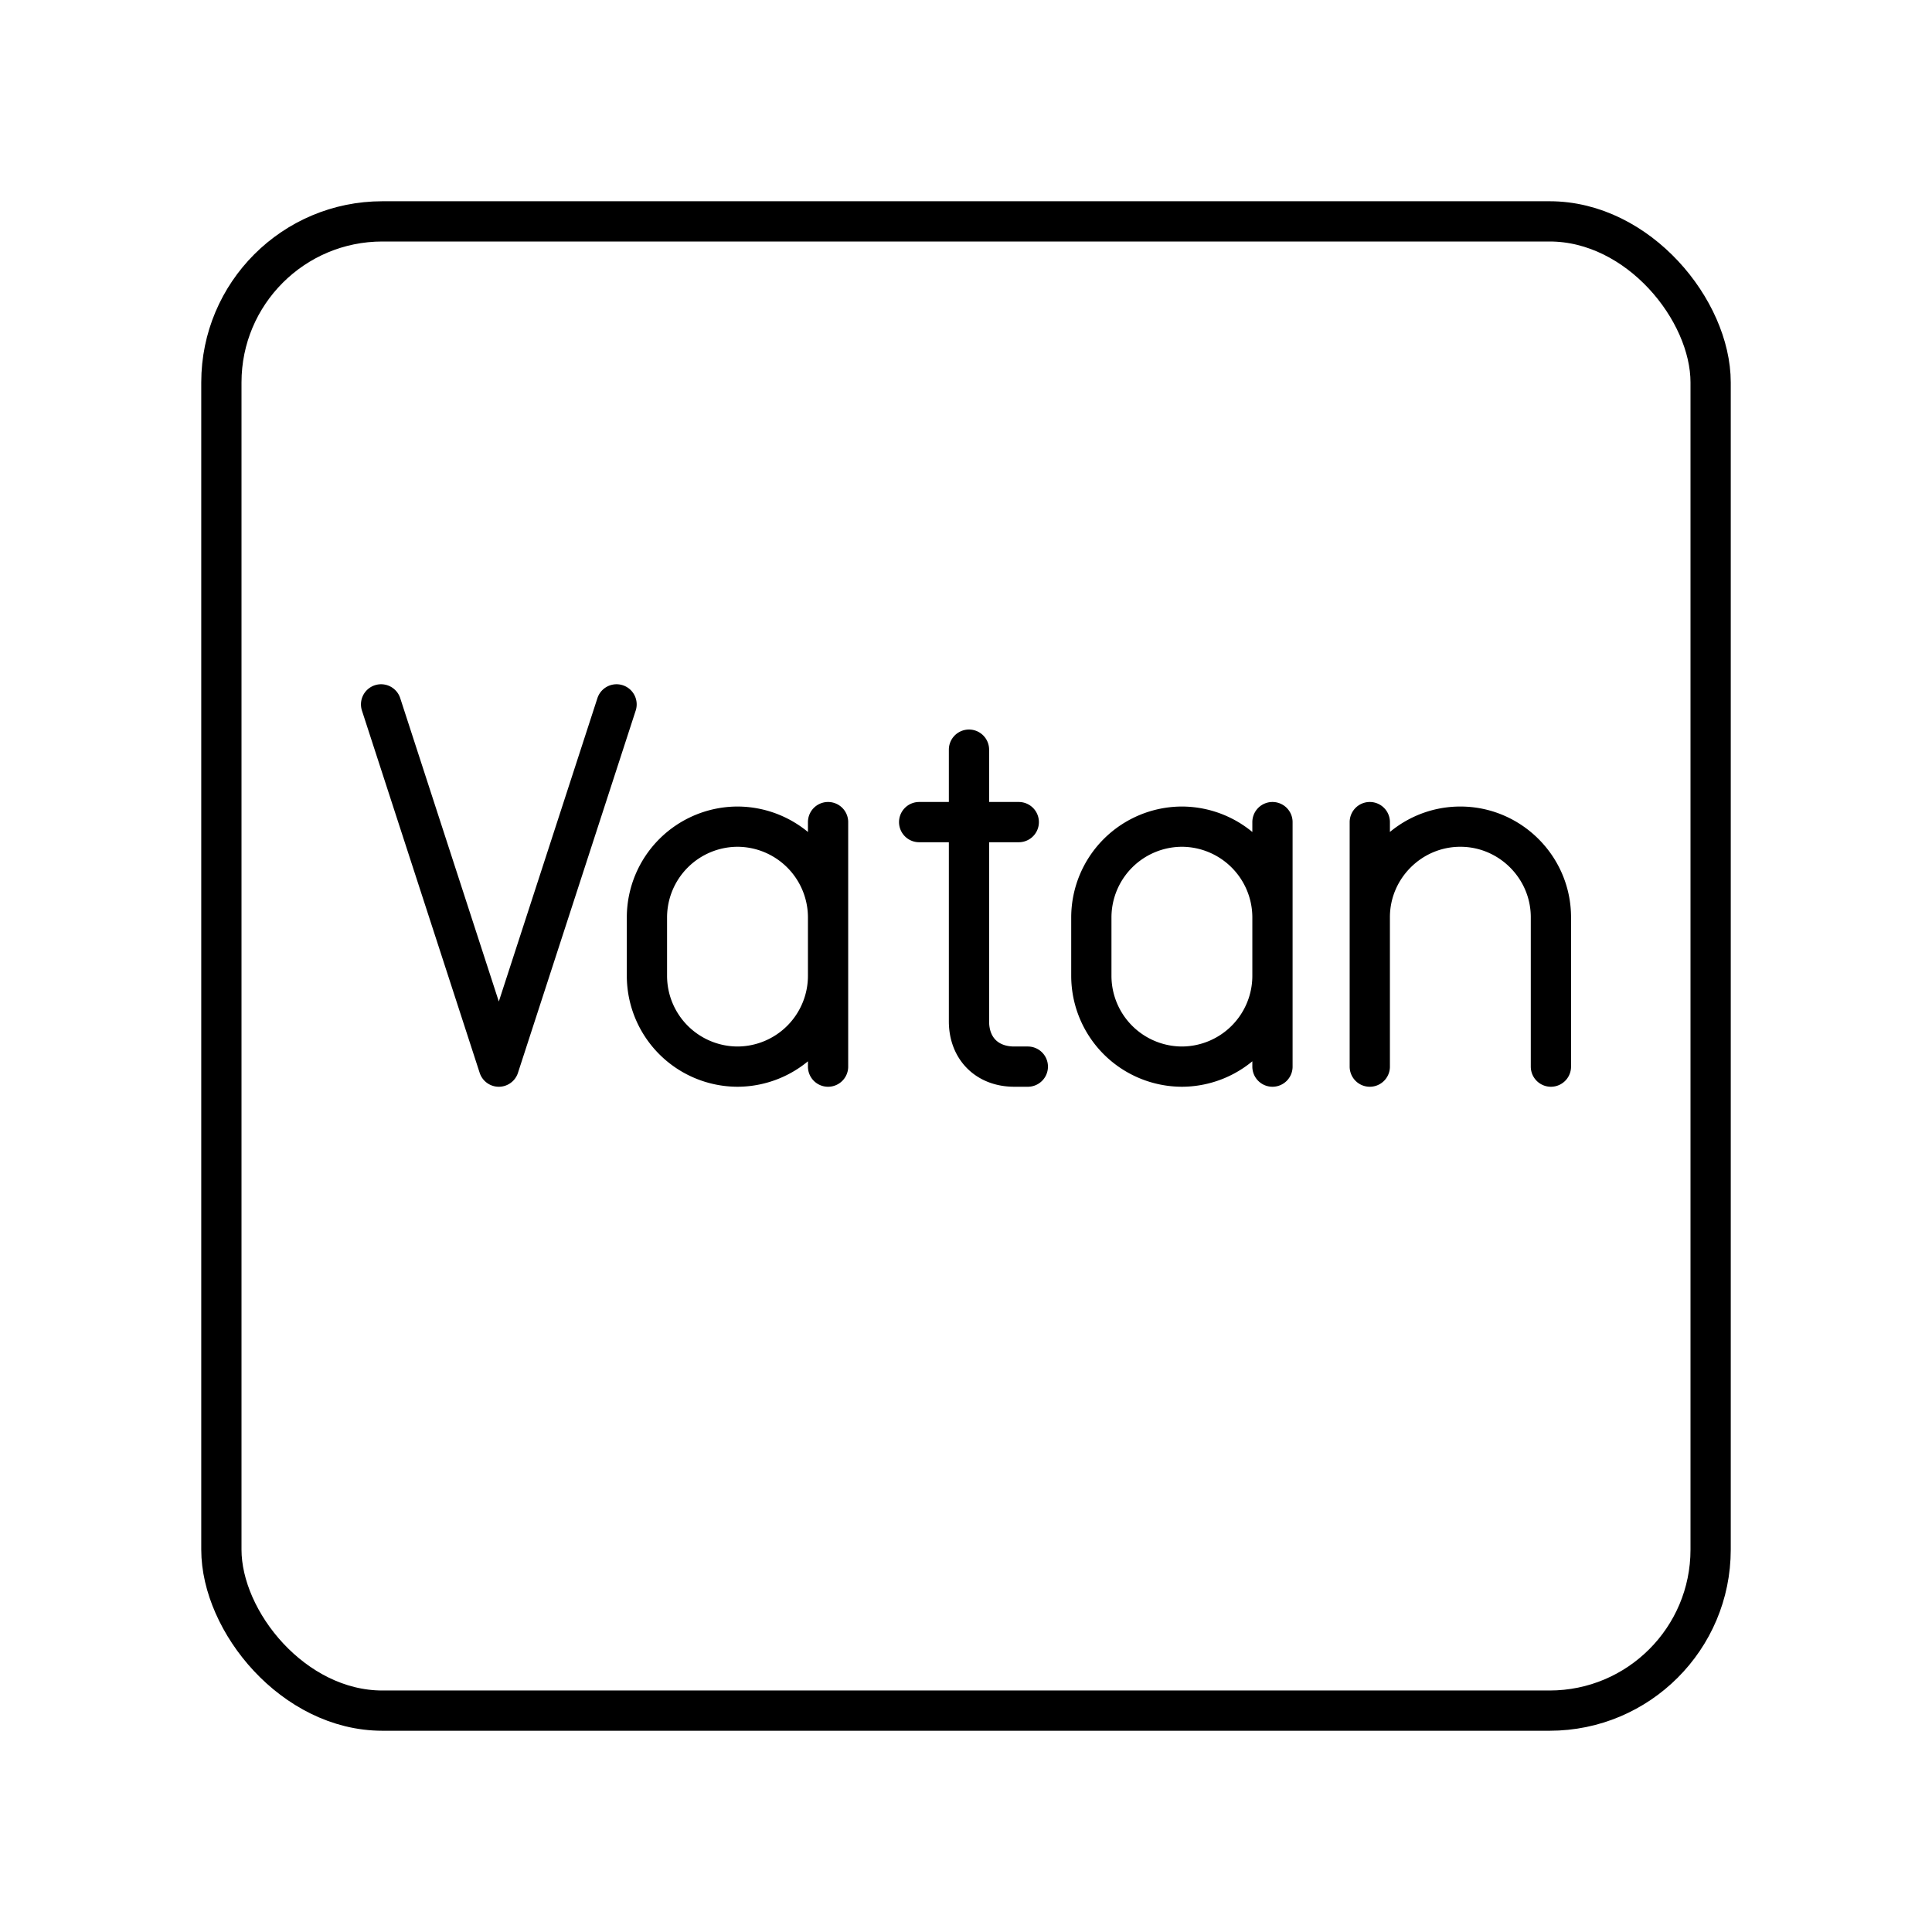 <svg xmlns="http://www.w3.org/2000/svg" xmlns:xlink="http://www.w3.org/1999/xlink" width="48" height="48" viewBox="0 0 48 48"><rect width="37" height="37" x="5.5" y="5.5" fill="none" stroke="currentColor" stroke-linecap="round" stroke-linejoin="round" rx="4" ry="4"/><path fill="none" stroke="currentColor" stroke-linecap="round" stroke-linejoin="round" d="m15.318 17.5l-2.925 9l-2.925-9m14.606 1.125v6.75c0 .675.45 1.125 1.125 1.125h.337m-2.7-6.075h2.475m6.303 3.825a2.257 2.257 0 0 1-2.25 2.25h0a2.257 2.257 0 0 1-2.25-2.25v-1.462a2.257 2.257 0 0 1 2.25-2.25h0a2.257 2.257 0 0 1 2.25 2.25m0 3.712v-6.075m6.918 6.075v-3.712c0-1.238-1.013-2.25-2.25-2.25s-2.25 1.012-2.25 2.25m0 3.712v-6.075M20.573 24.25a2.257 2.257 0 0 1-2.25 2.25h0a2.257 2.257 0 0 1-2.25-2.25v-1.462a2.257 2.257 0 0 1 2.25-2.25h0a2.257 2.257 0 0 1 2.25 2.25m0 3.712v-6.075"/></svg>
